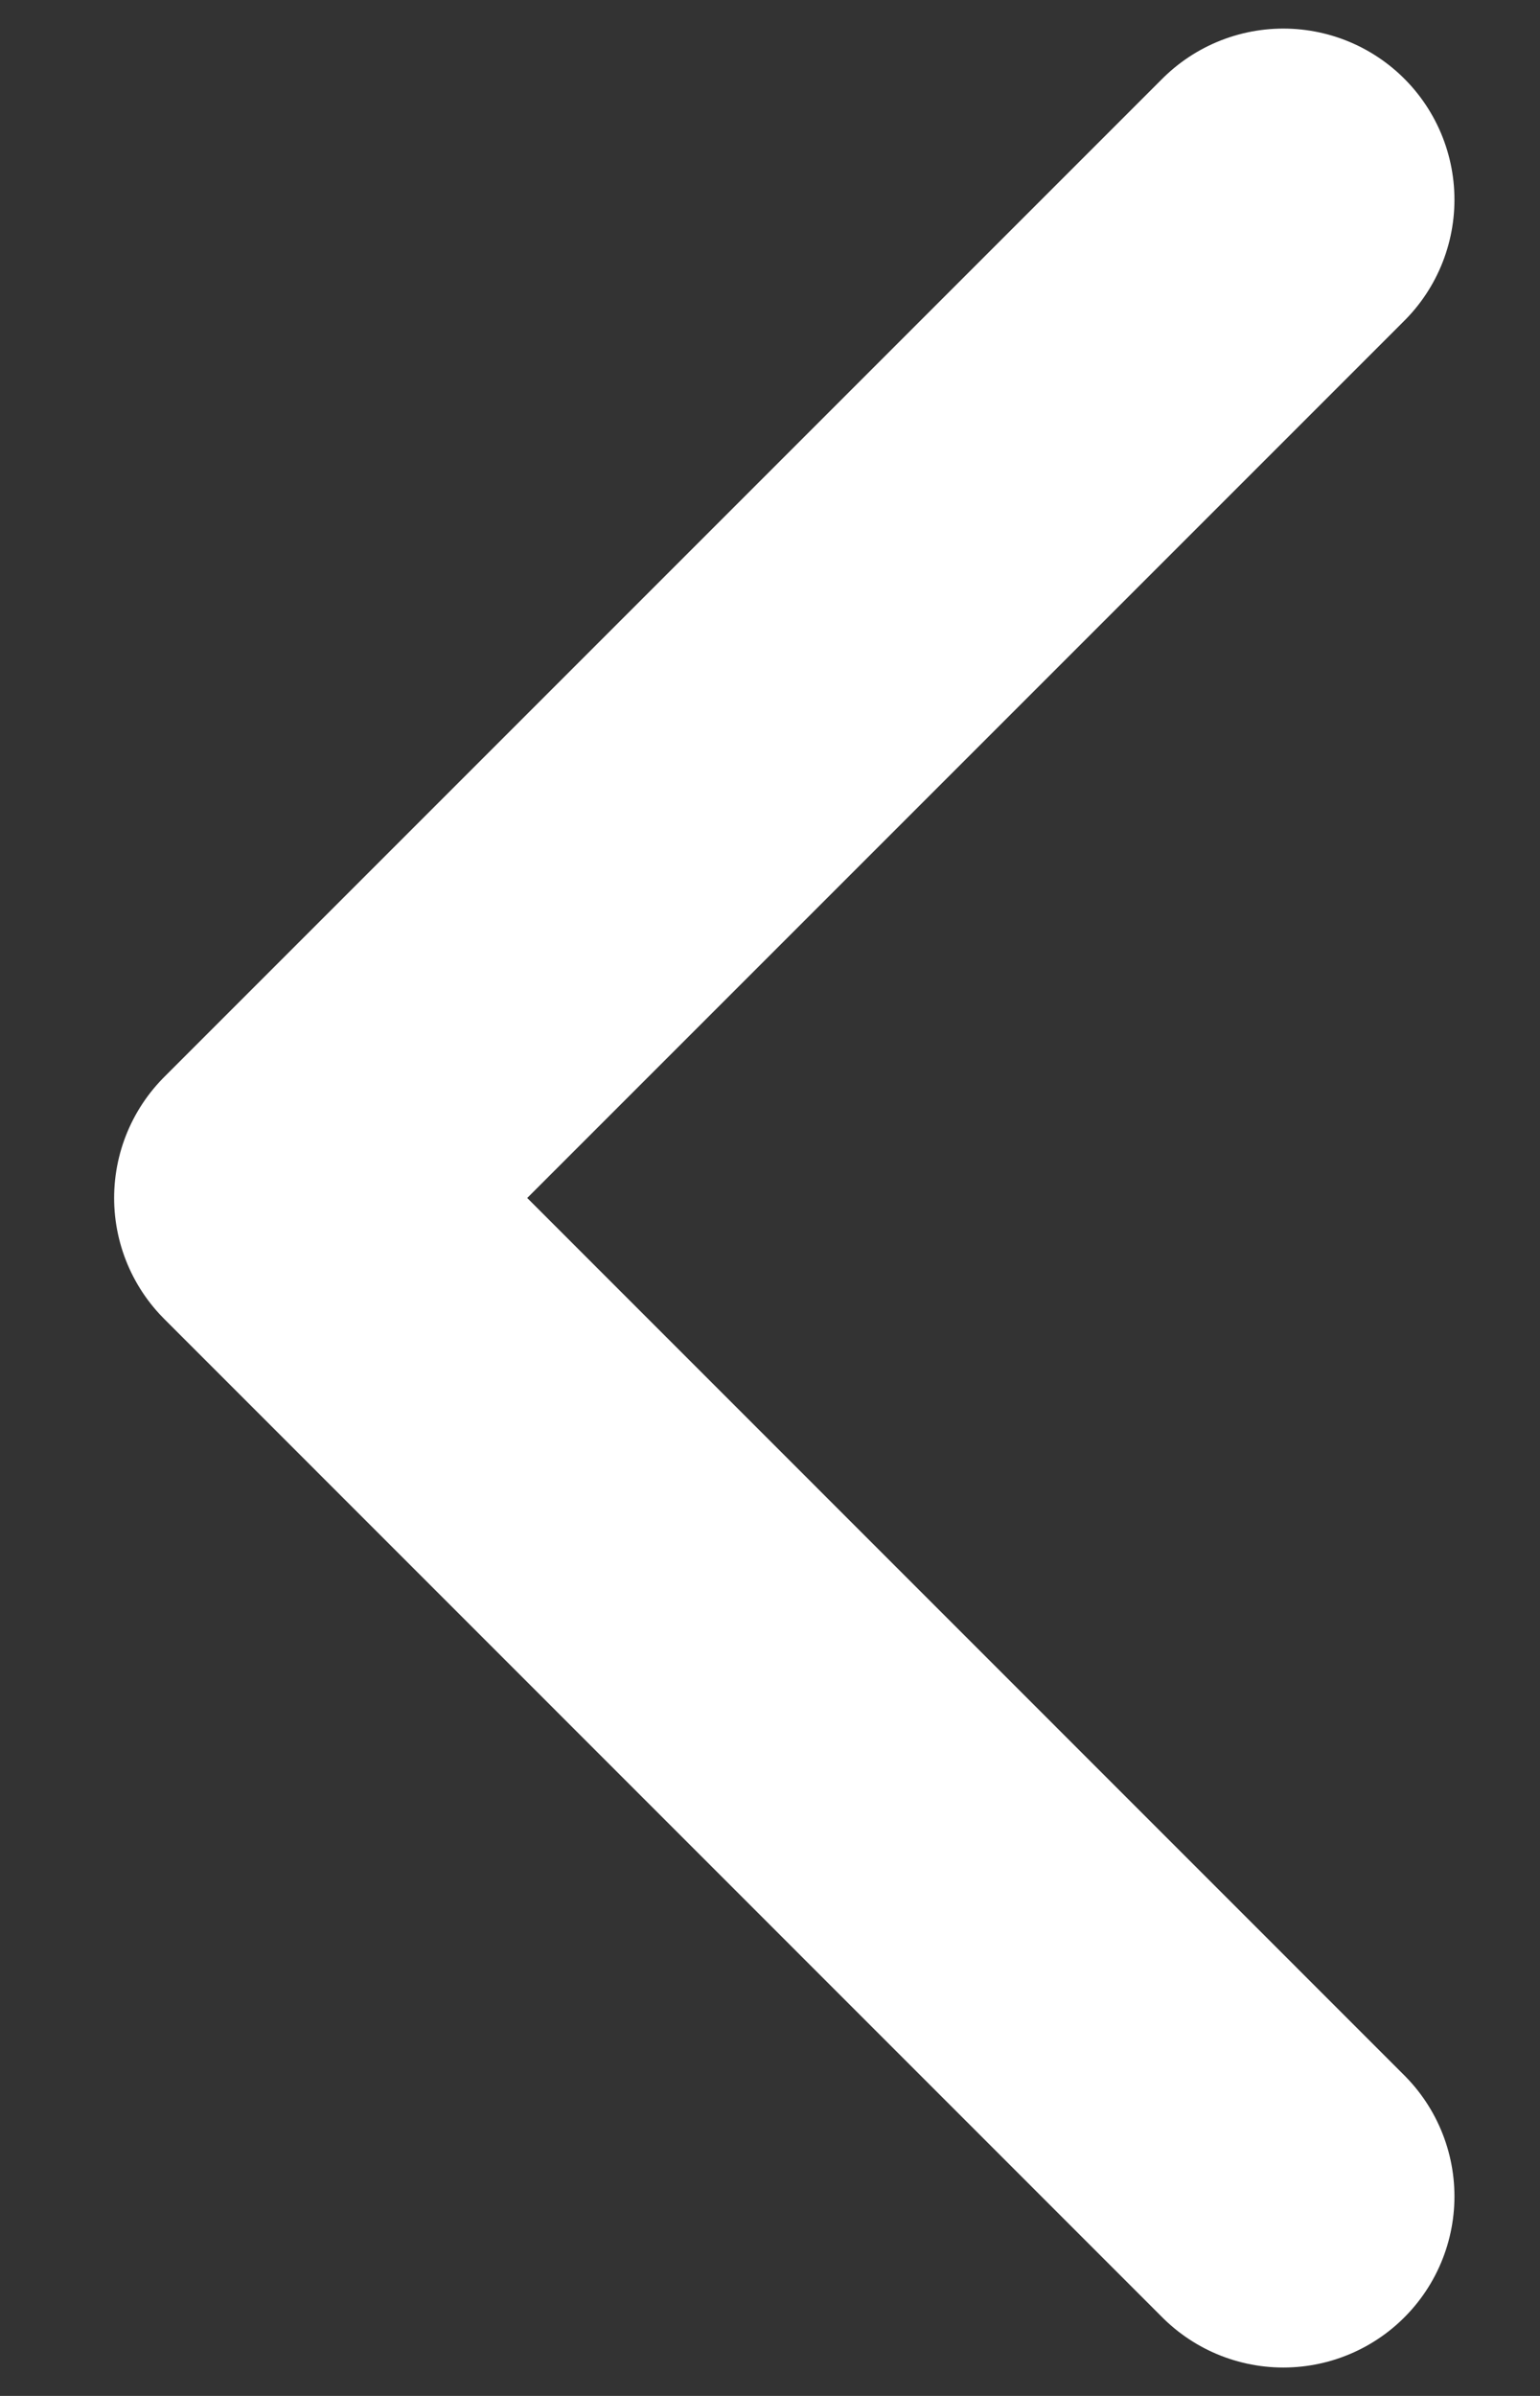 <svg width="9" height="14" viewBox="0 0 9 14" fill="none" xmlns="http://www.w3.org/2000/svg">
<rect x="0" y="0" width="9" height="14" fill="#333333" stroke="none"/>
<path d="M7.5 12.834L1.667 7L7.5 1.167" stroke="white" stroke-width="2" stroke-linecap="round" stroke-linejoin="round"/>
</svg>
